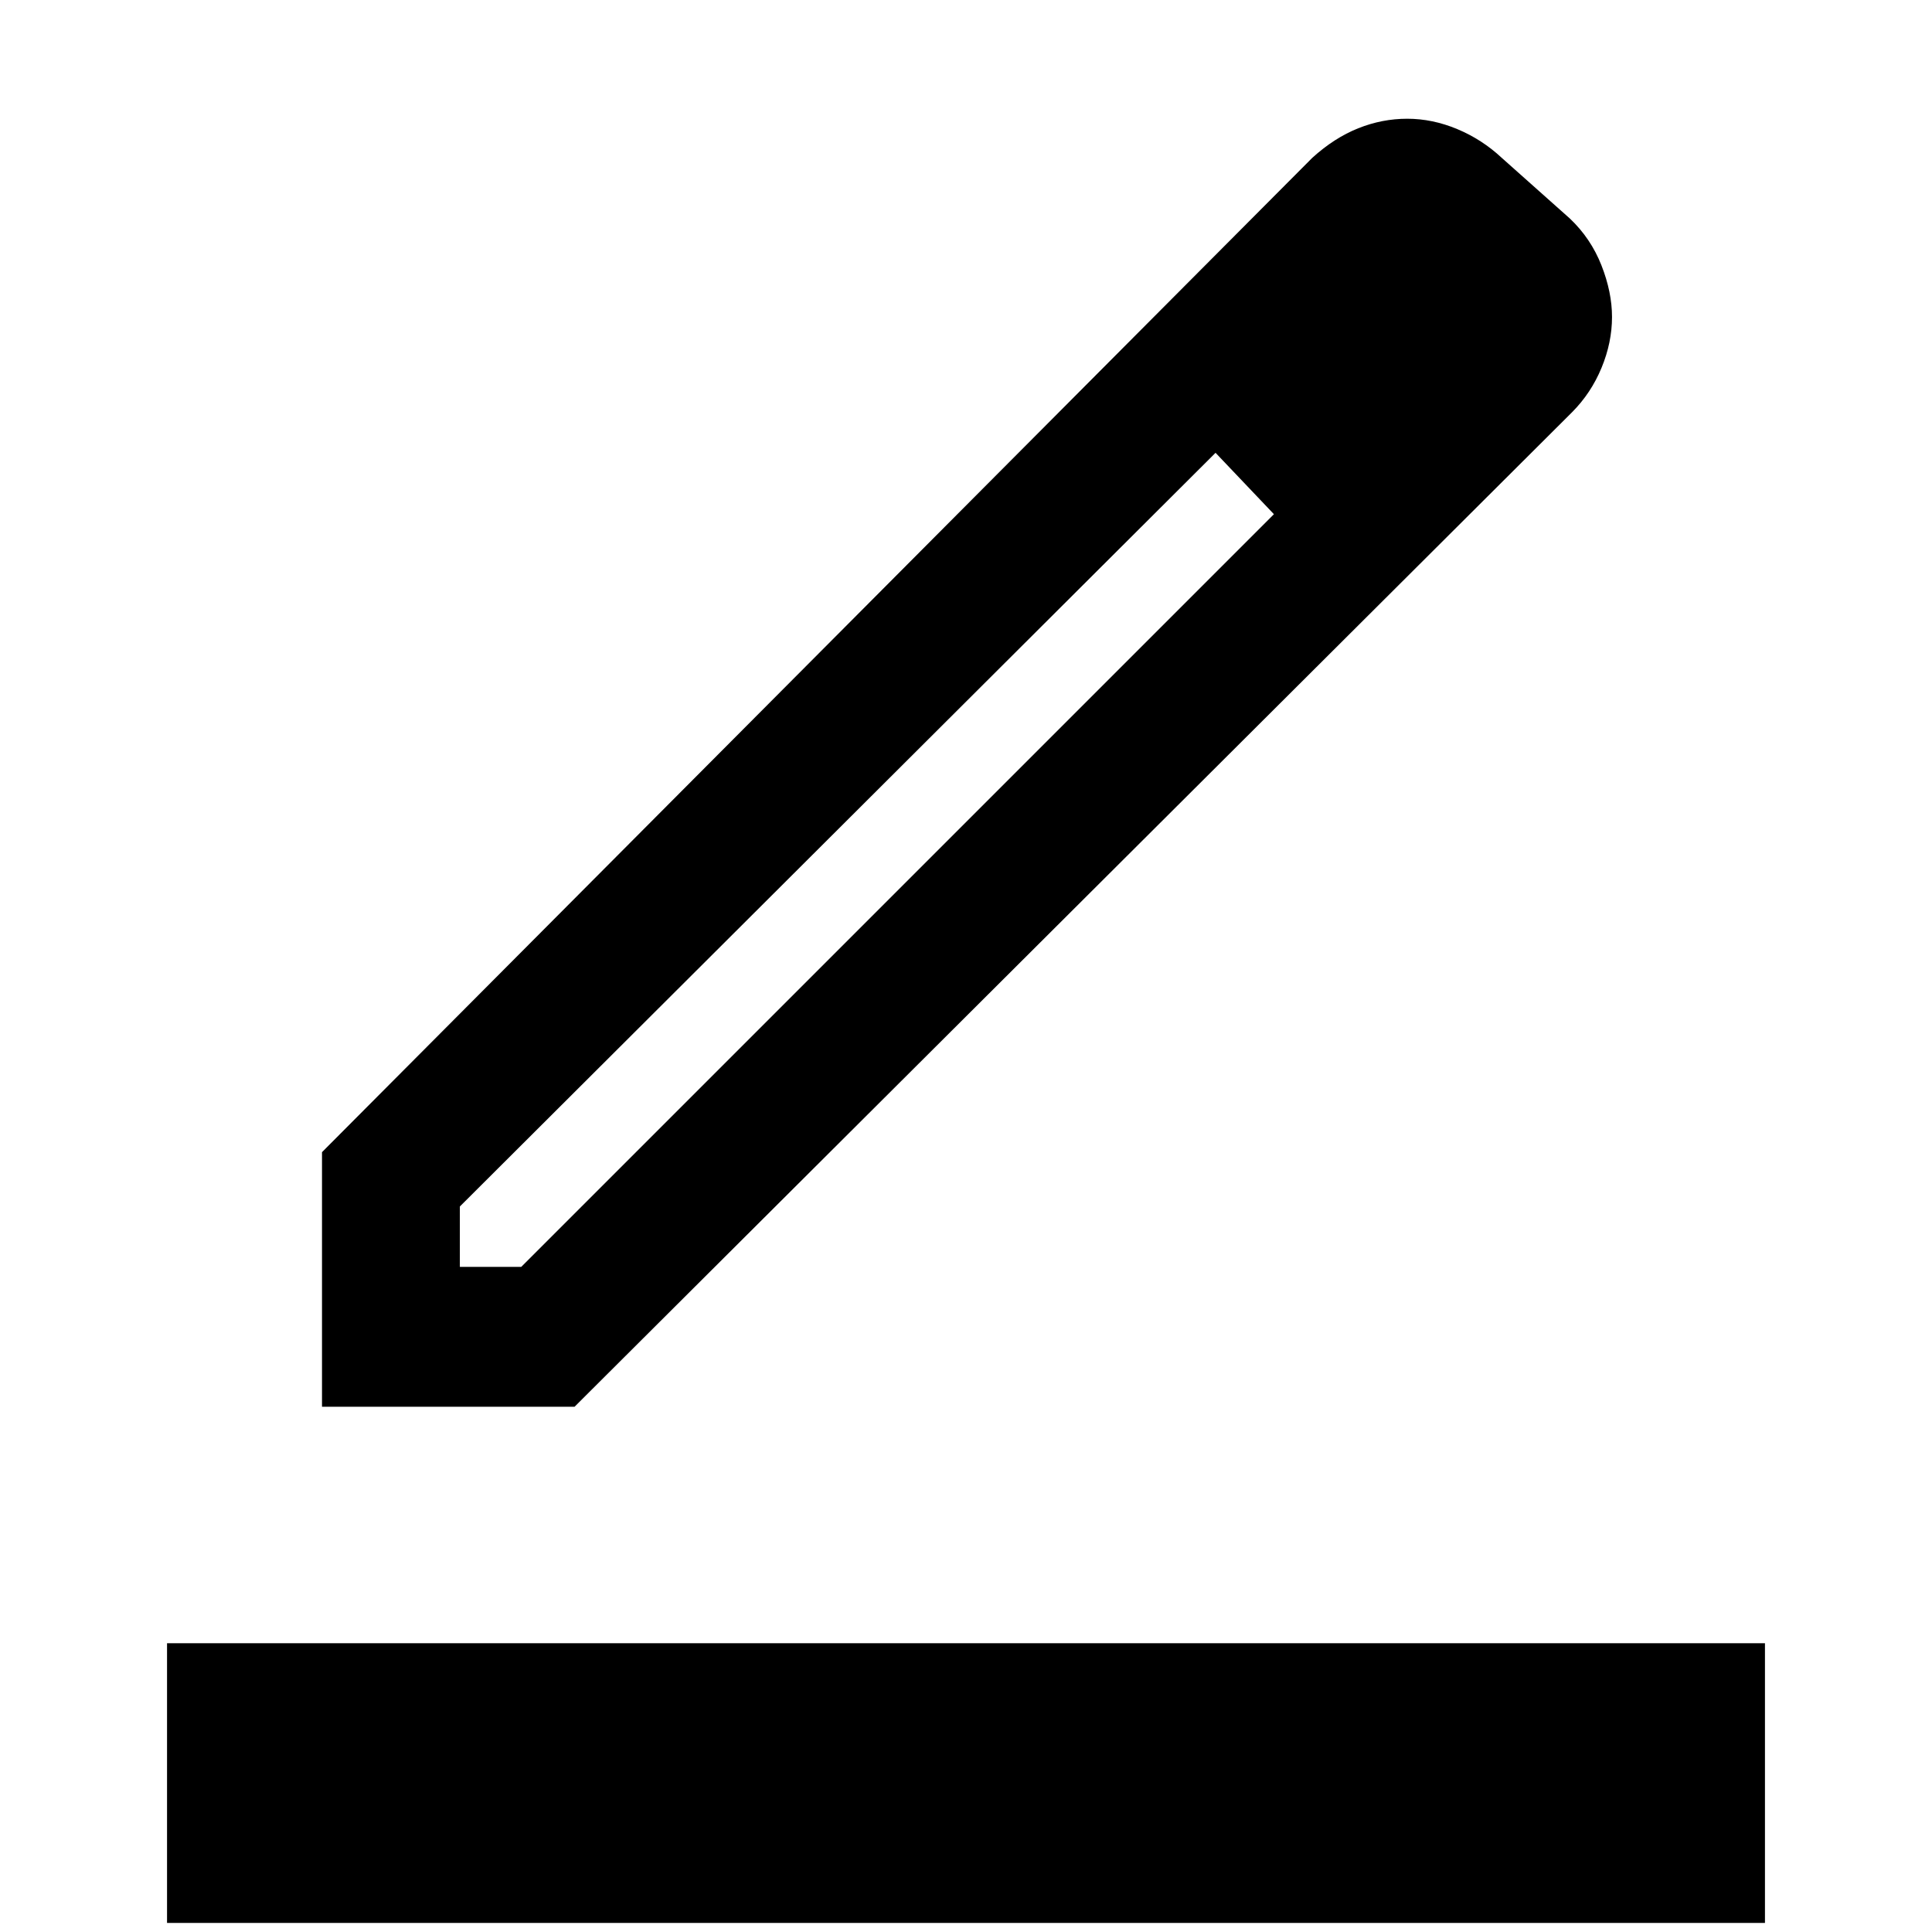 <svg xmlns="http://www.w3.org/2000/svg" height="48" viewBox="0 -960 960 960" width="48"><path d="M83-4.5v-139h794v139H83Zm145.5-326H259l374-374-14.11-14.88L604-735 228.5-360.5v30ZM160-261v-126.5l492.1-494.11q10.9-9.89 22.77-14.64t24.38-4.75q12.53 0 24.86 5.15 12.32 5.15 22.08 14.27l33.92 30.21q10.39 9.87 15.64 23.22t5.25 25.66q0 12.67-5.21 25.26-5.2 12.59-14.69 22.11L285.5-261H160Zm567.5-542-27-27.5 27 27.5ZM633-704.5l-14.11-14.88L604-735l29 30.5Z"/></svg>
